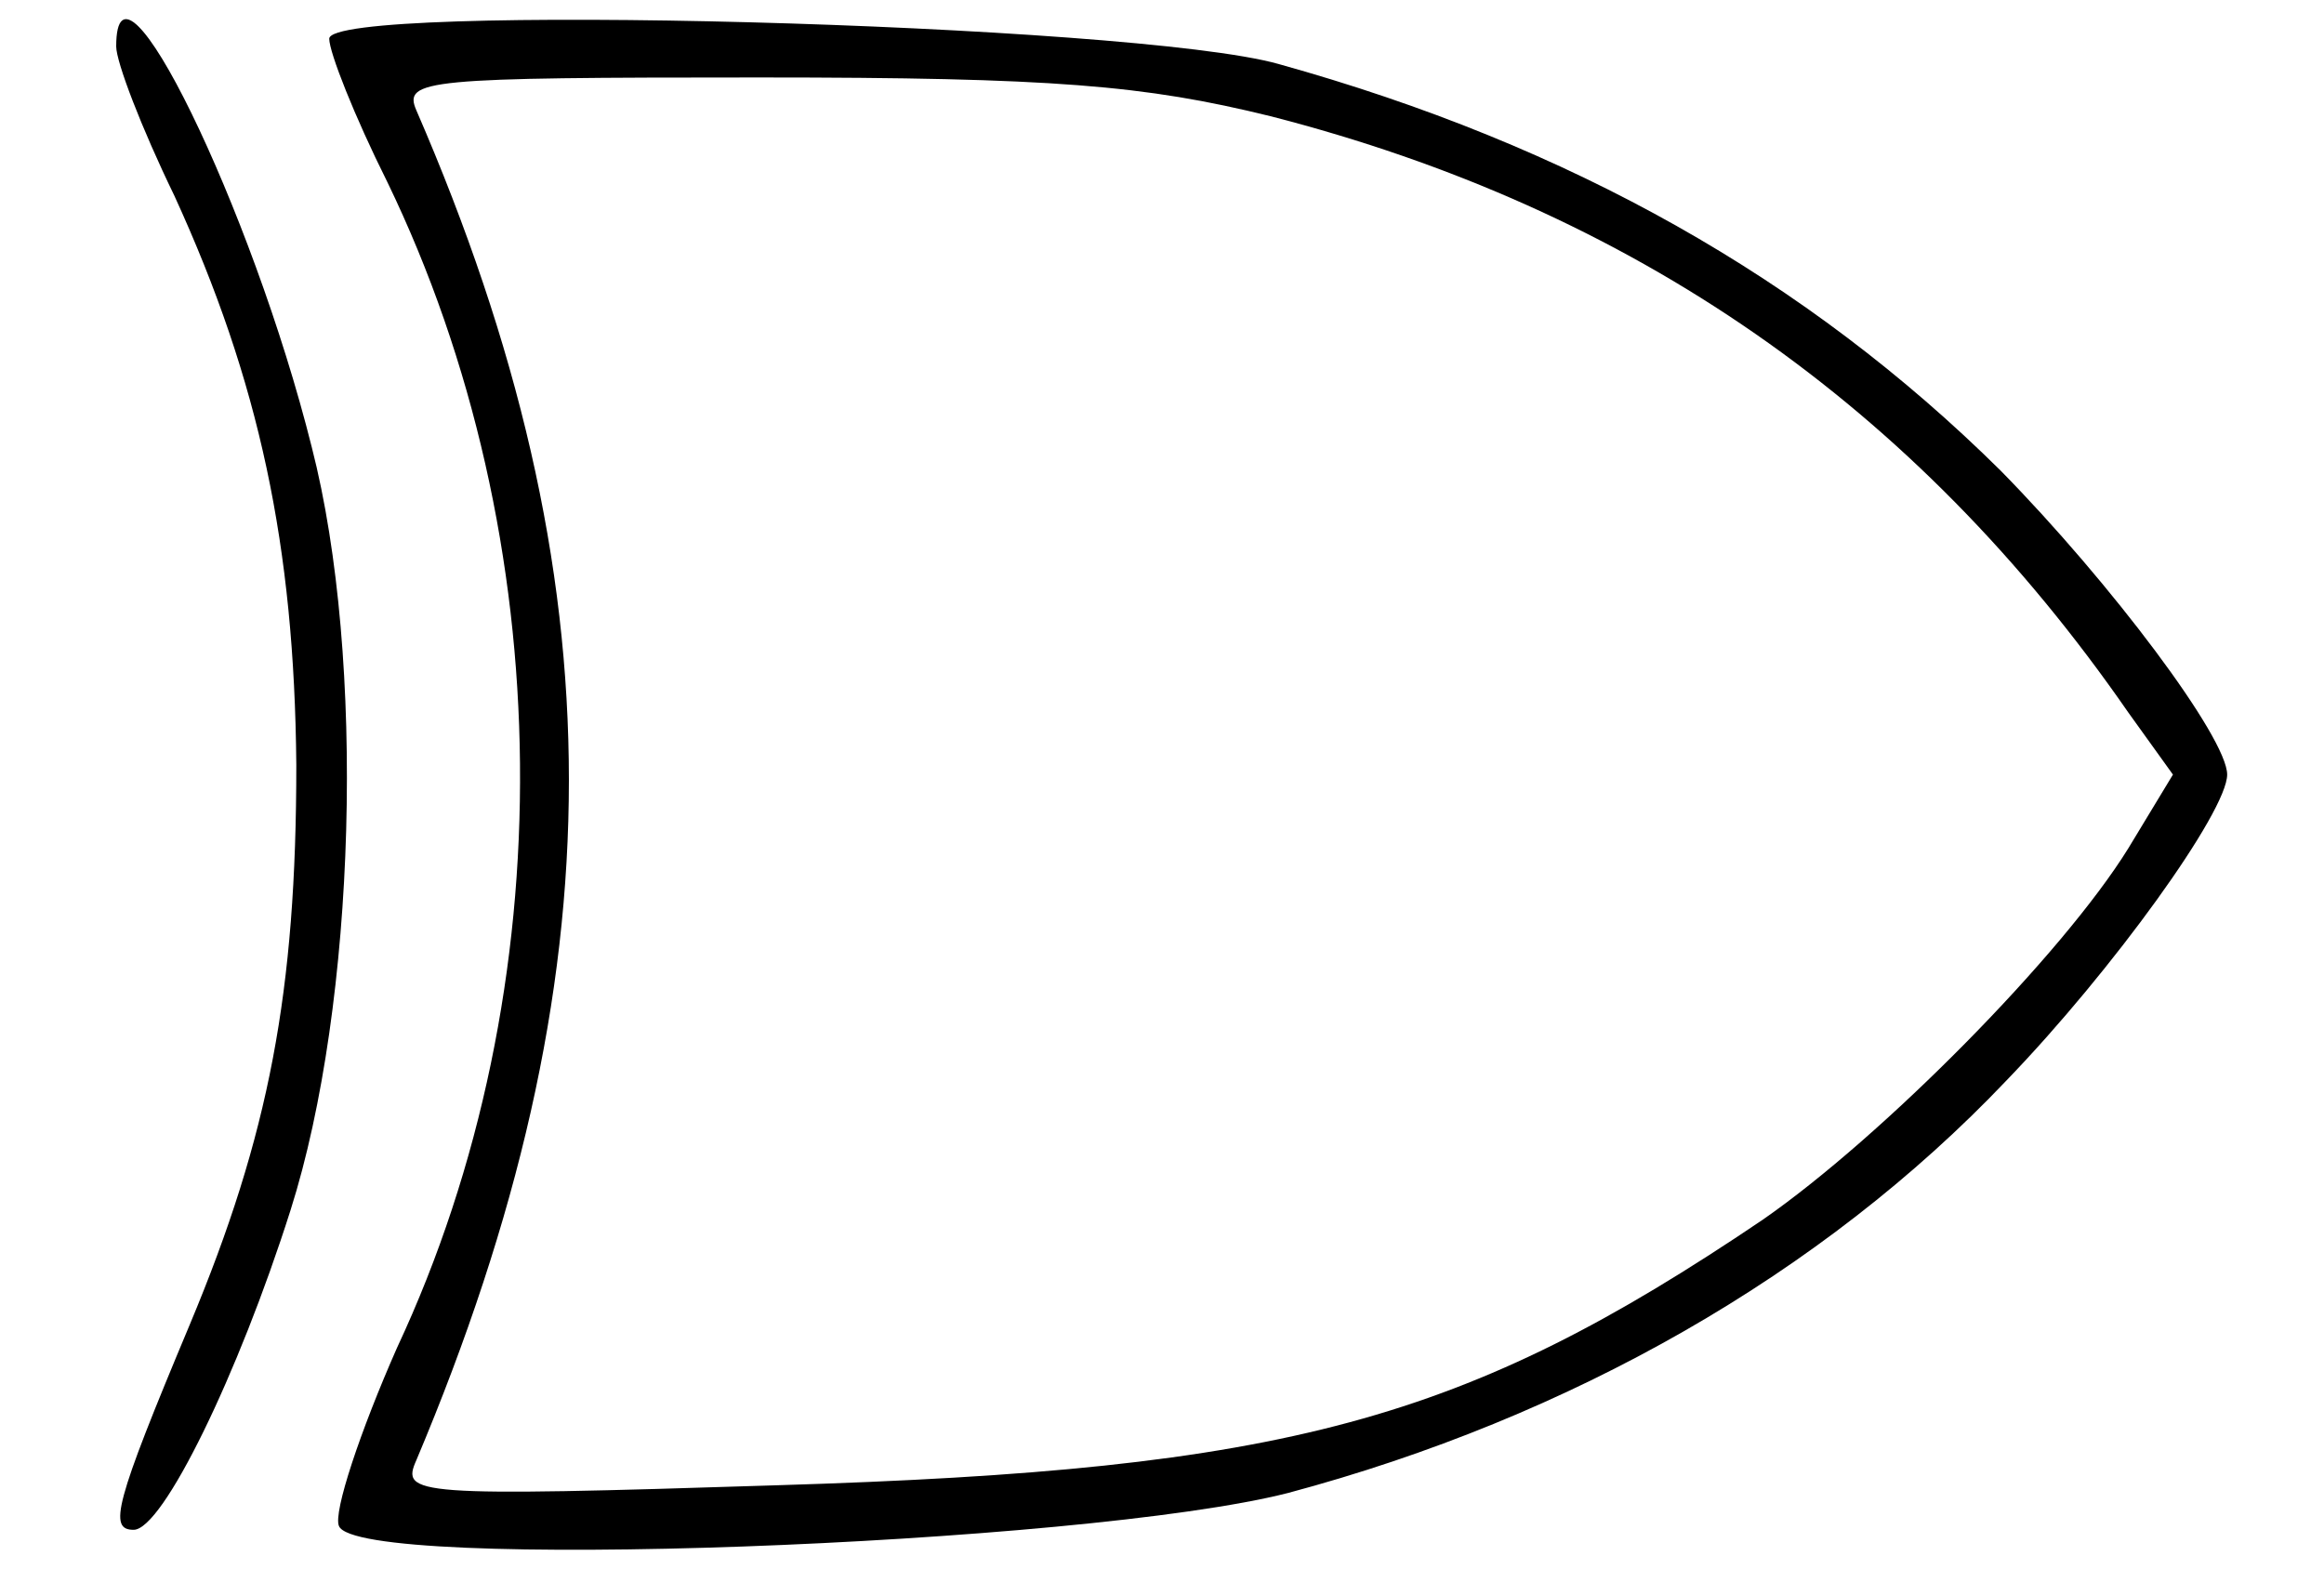 <?xml version="1.0" standalone="no"?>
<!DOCTYPE svg PUBLIC "-//W3C//DTD SVG 20010904//EN"
 "http://www.w3.org/TR/2001/REC-SVG-20010904/DTD/svg10.dtd">
<svg version="1.0" xmlns="http://www.w3.org/2000/svg"
 width="120pt" height="81pt" viewBox="0 0 120 81"
 preserveAspectRatio="xMidYMid meet">

<g transform="translate(0,81) scale(0.1,-0.1)"
fill="#000000" stroke="none">
<path d="M60 786 c0 -8 13 -42 30 -77 44 -96 62 -181 63 -294 0 -117 -14 -191
-55 -289 -39 -93 -42 -106 -29 -106 15 0 54 80 81 165 34 107 39 285 11 394
-31 124 -101 267 -101 207z"/>
<path d="M170 790 c0 -7 13 -40 30 -74 89 -184 92 -416 5 -602 -19 -43 -33
-85 -30 -92 9 -24 384 -10 490 17 146 39 276 113 371 213 55 57 114 139 114
158 0 19 -60 99 -117 157 -100 99 -222 168 -373 210 -75 21 -490 32 -490 13z
m486 -40 c187 -48 333 -149 443 -308 l23 -32 -23 -38 c-34 -55 -127 -149 -189
-192 -154 -104 -245 -129 -509 -137 -188 -6 -194 -5 -186 13 105 249 105 455
0 697 -7 16 5 17 177 17 152 0 199 -4 264 -20z"/>
</g>
</svg>
